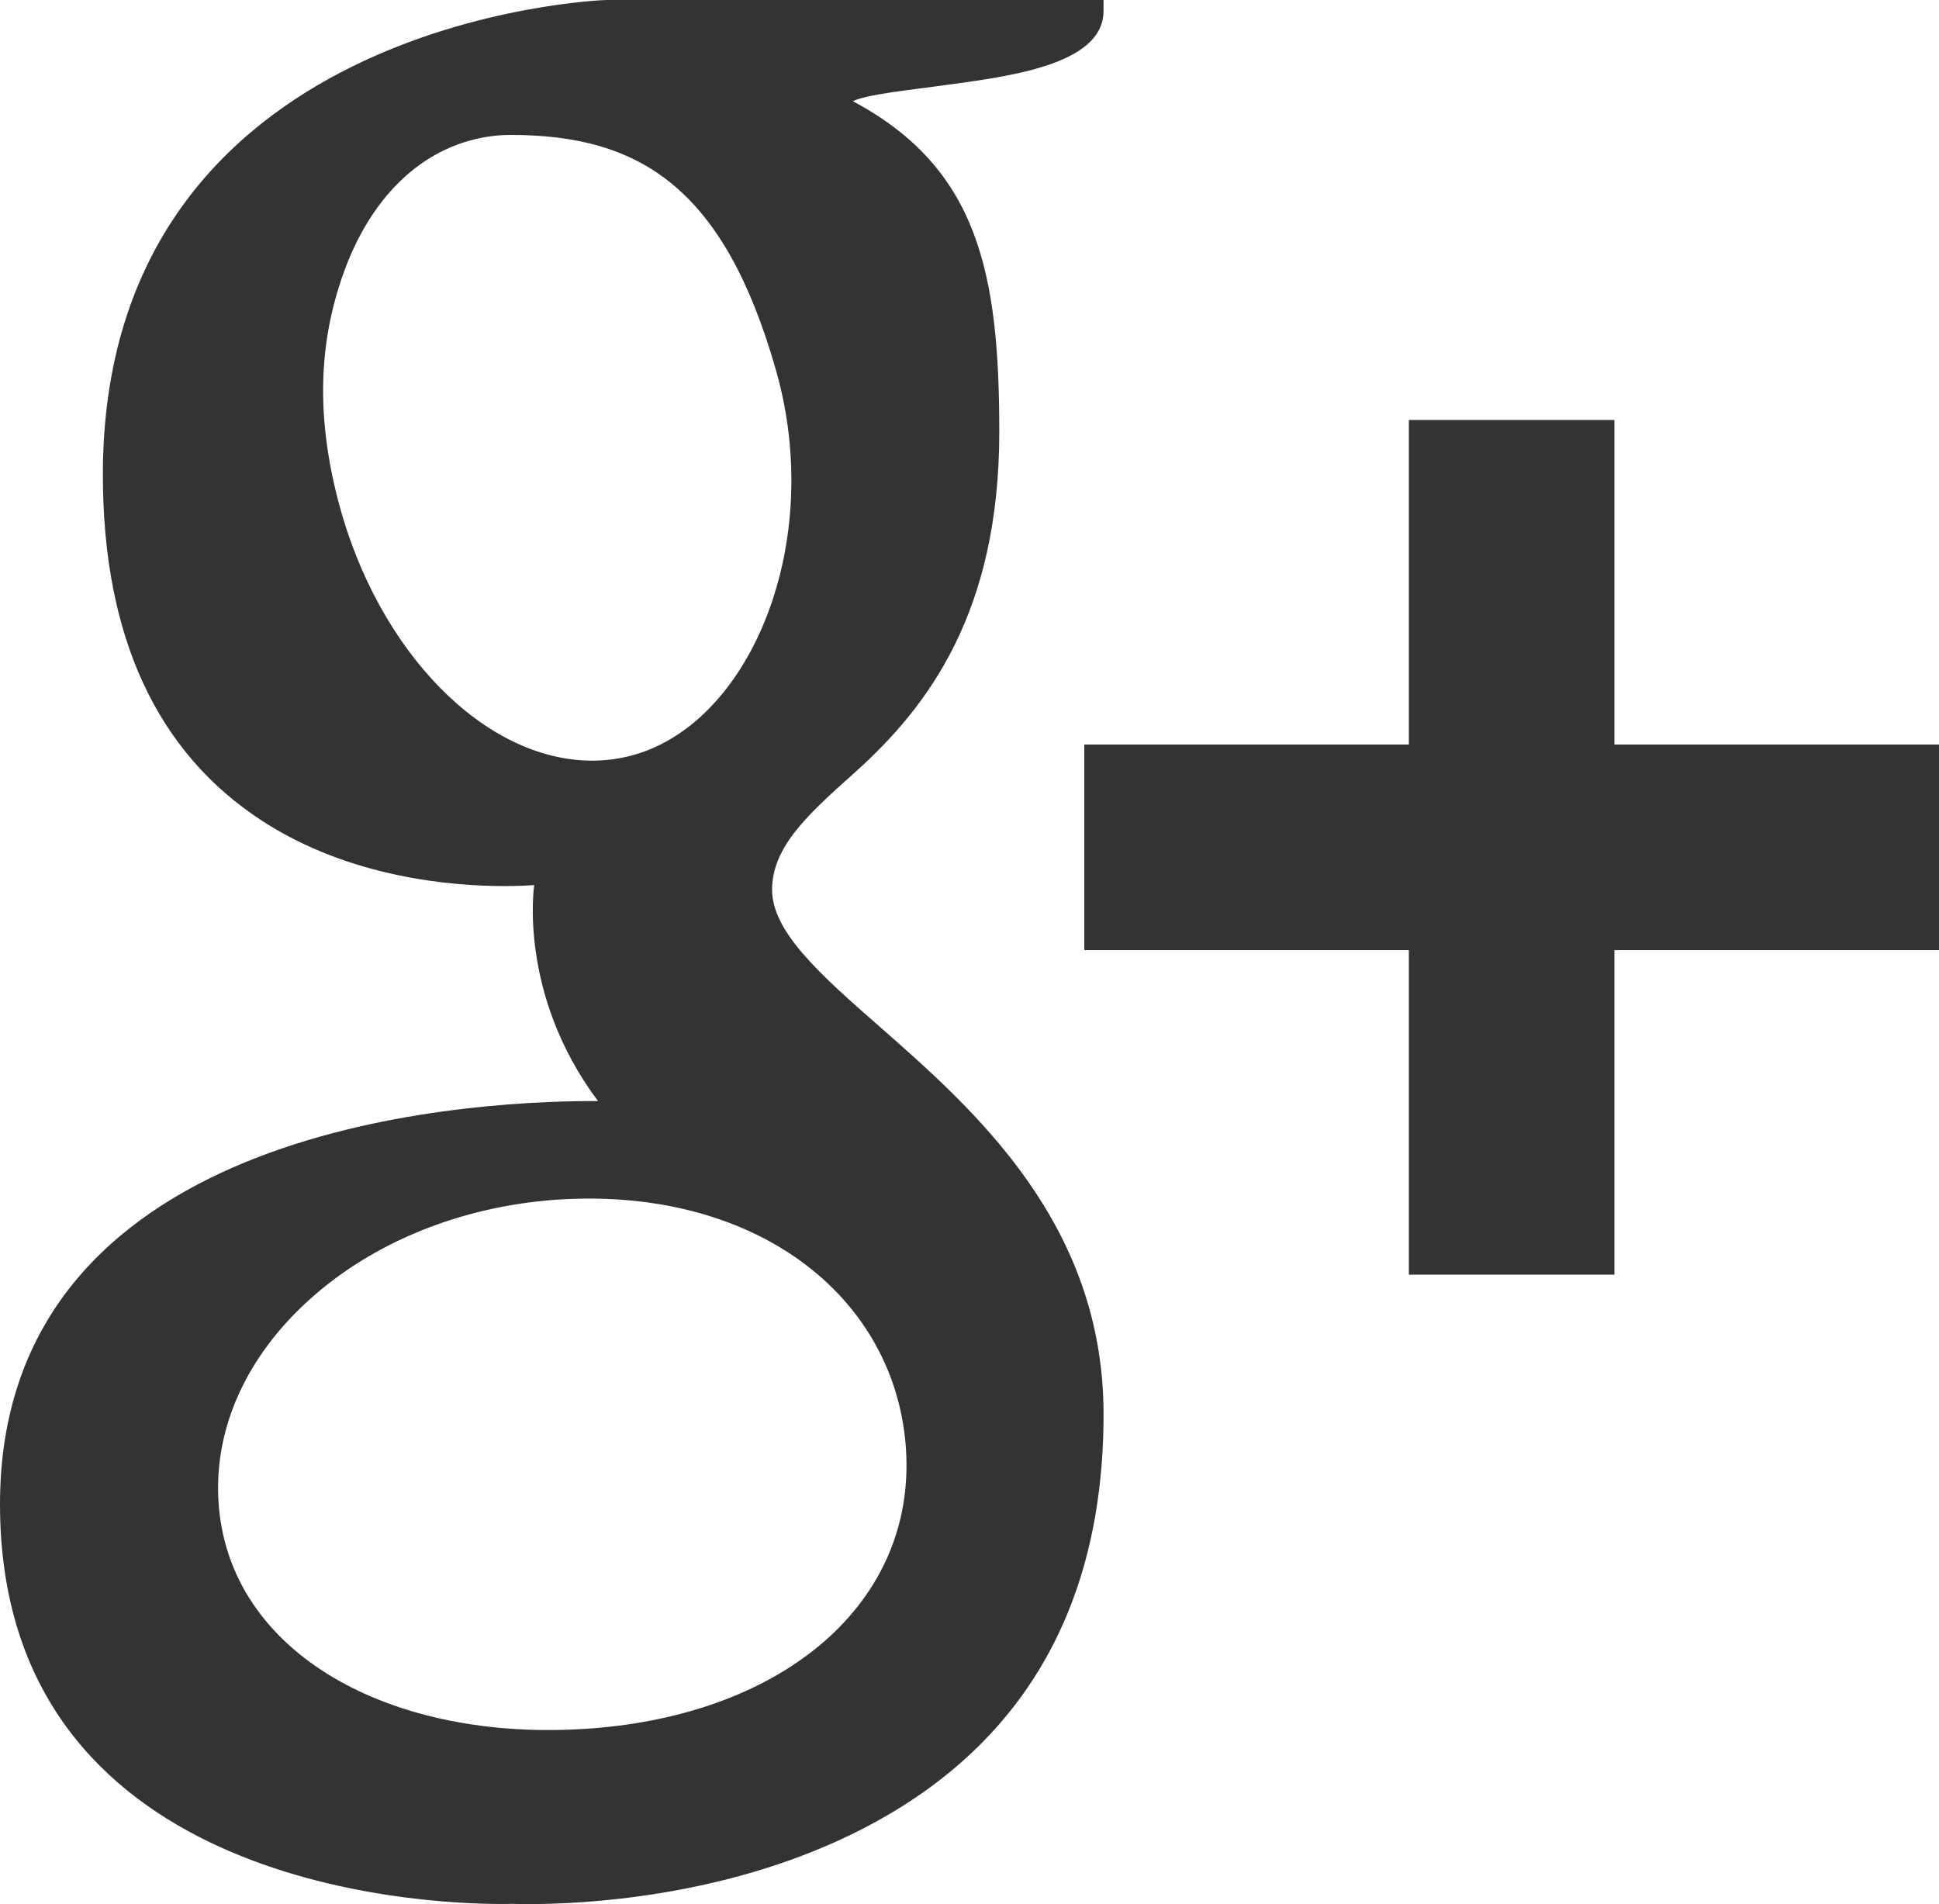 <?xml version="1.0" encoding="iso-8859-1"?>
<!-- Generator: Adobe Illustrator 16.0.0, SVG Export Plug-In . SVG Version: 6.00 Build 0)  -->
<!DOCTYPE svg PUBLIC "-//W3C//DTD SVG 1.1//EN" "http://www.w3.org/Graphics/SVG/1.1/DTD/svg11.dtd">
<svg version="1.1" id="Capa_1" xmlns="http://www.w3.org/2000/svg" xmlns:xlink="http://www.w3.org/1999/xlink" x="0px" y="0px"
	 width="89.609px" height="88px" viewBox="0 0 89.609 88" style="enable-background:new 0 0 89.609 88;" xml:space="preserve">
<path fill="#333" d="M4.754,21.943c0,7.468,2.494,12.859,7.412,16.027c4.025,2.594,8.701,2.981,11.129,2.981c0.59,0,1.062-0.022,1.393-0.044
	c0,0-0.771,5.016,2.949,9.981l-0.168-0.002C21.023,50.888,0,52.234,0,69.517c0,17.585,19.309,18.478,23.182,18.478
	c0.303,0,0.48-0.006,0.48-0.006C23.705,87.989,23.982,88,24.453,88c2.486,0,8.912-0.312,14.879-3.213
	C47.072,81.029,51,74.494,51,65.362c0-8.825-5.982-14.077-10.35-17.916c-2.666-2.338-4.969-4.358-4.969-6.322
	c0-2.001,1.682-3.505,3.809-5.41c3.445-3.081,6.691-7.466,6.691-15.755c0-7.287-0.945-12.178-6.766-15.281
	c0.607-0.311,2.752-0.537,3.814-0.684C46.385,3.563,51,3.074,51,0.498V0H28.006C27.775,0.006,4.754,0.859,4.754,21.943z
	 M41.871,67.007c0.439,7.033-5.576,12.222-14.607,12.879c-9.174,0.67-16.727-3.46-17.166-10.483
	c-0.213-3.374,1.271-6.684,4.176-9.316c2.947-2.669,6.992-4.314,11.393-4.639c0.52-0.033,1.035-0.054,1.549-0.054
	C35.705,55.394,41.455,60.384,41.871,67.007z M35.867,17.131c2.256,7.934-1.15,16.229-6.578,17.759
	c-0.623,0.175-1.27,0.265-1.922,0.265c-4.973,0-9.9-5.031-11.725-11.96c-1.02-3.894-0.938-7.296,0.232-10.568
	c1.15-3.219,3.215-5.393,5.814-6.124c0.625-0.177,1.273-0.267,1.924-0.267C29.617,6.235,33.477,8.725,35.867,17.131z M74.609,34.41
	v-15h-9.5v15h-15v9.5h15v15h9.5v-15h15v-9.5H74.609z"/>
<g>
</g>
<g>
</g>
<g>
</g>
<g>
</g>
<g>
</g>
<g>
</g>
<g>
</g>
<g>
</g>
<g>
</g>
<g>
</g>
<g>
</g>
<g>
</g>
<g>
</g>
<g>
</g>
<g>
</g>
</svg>
